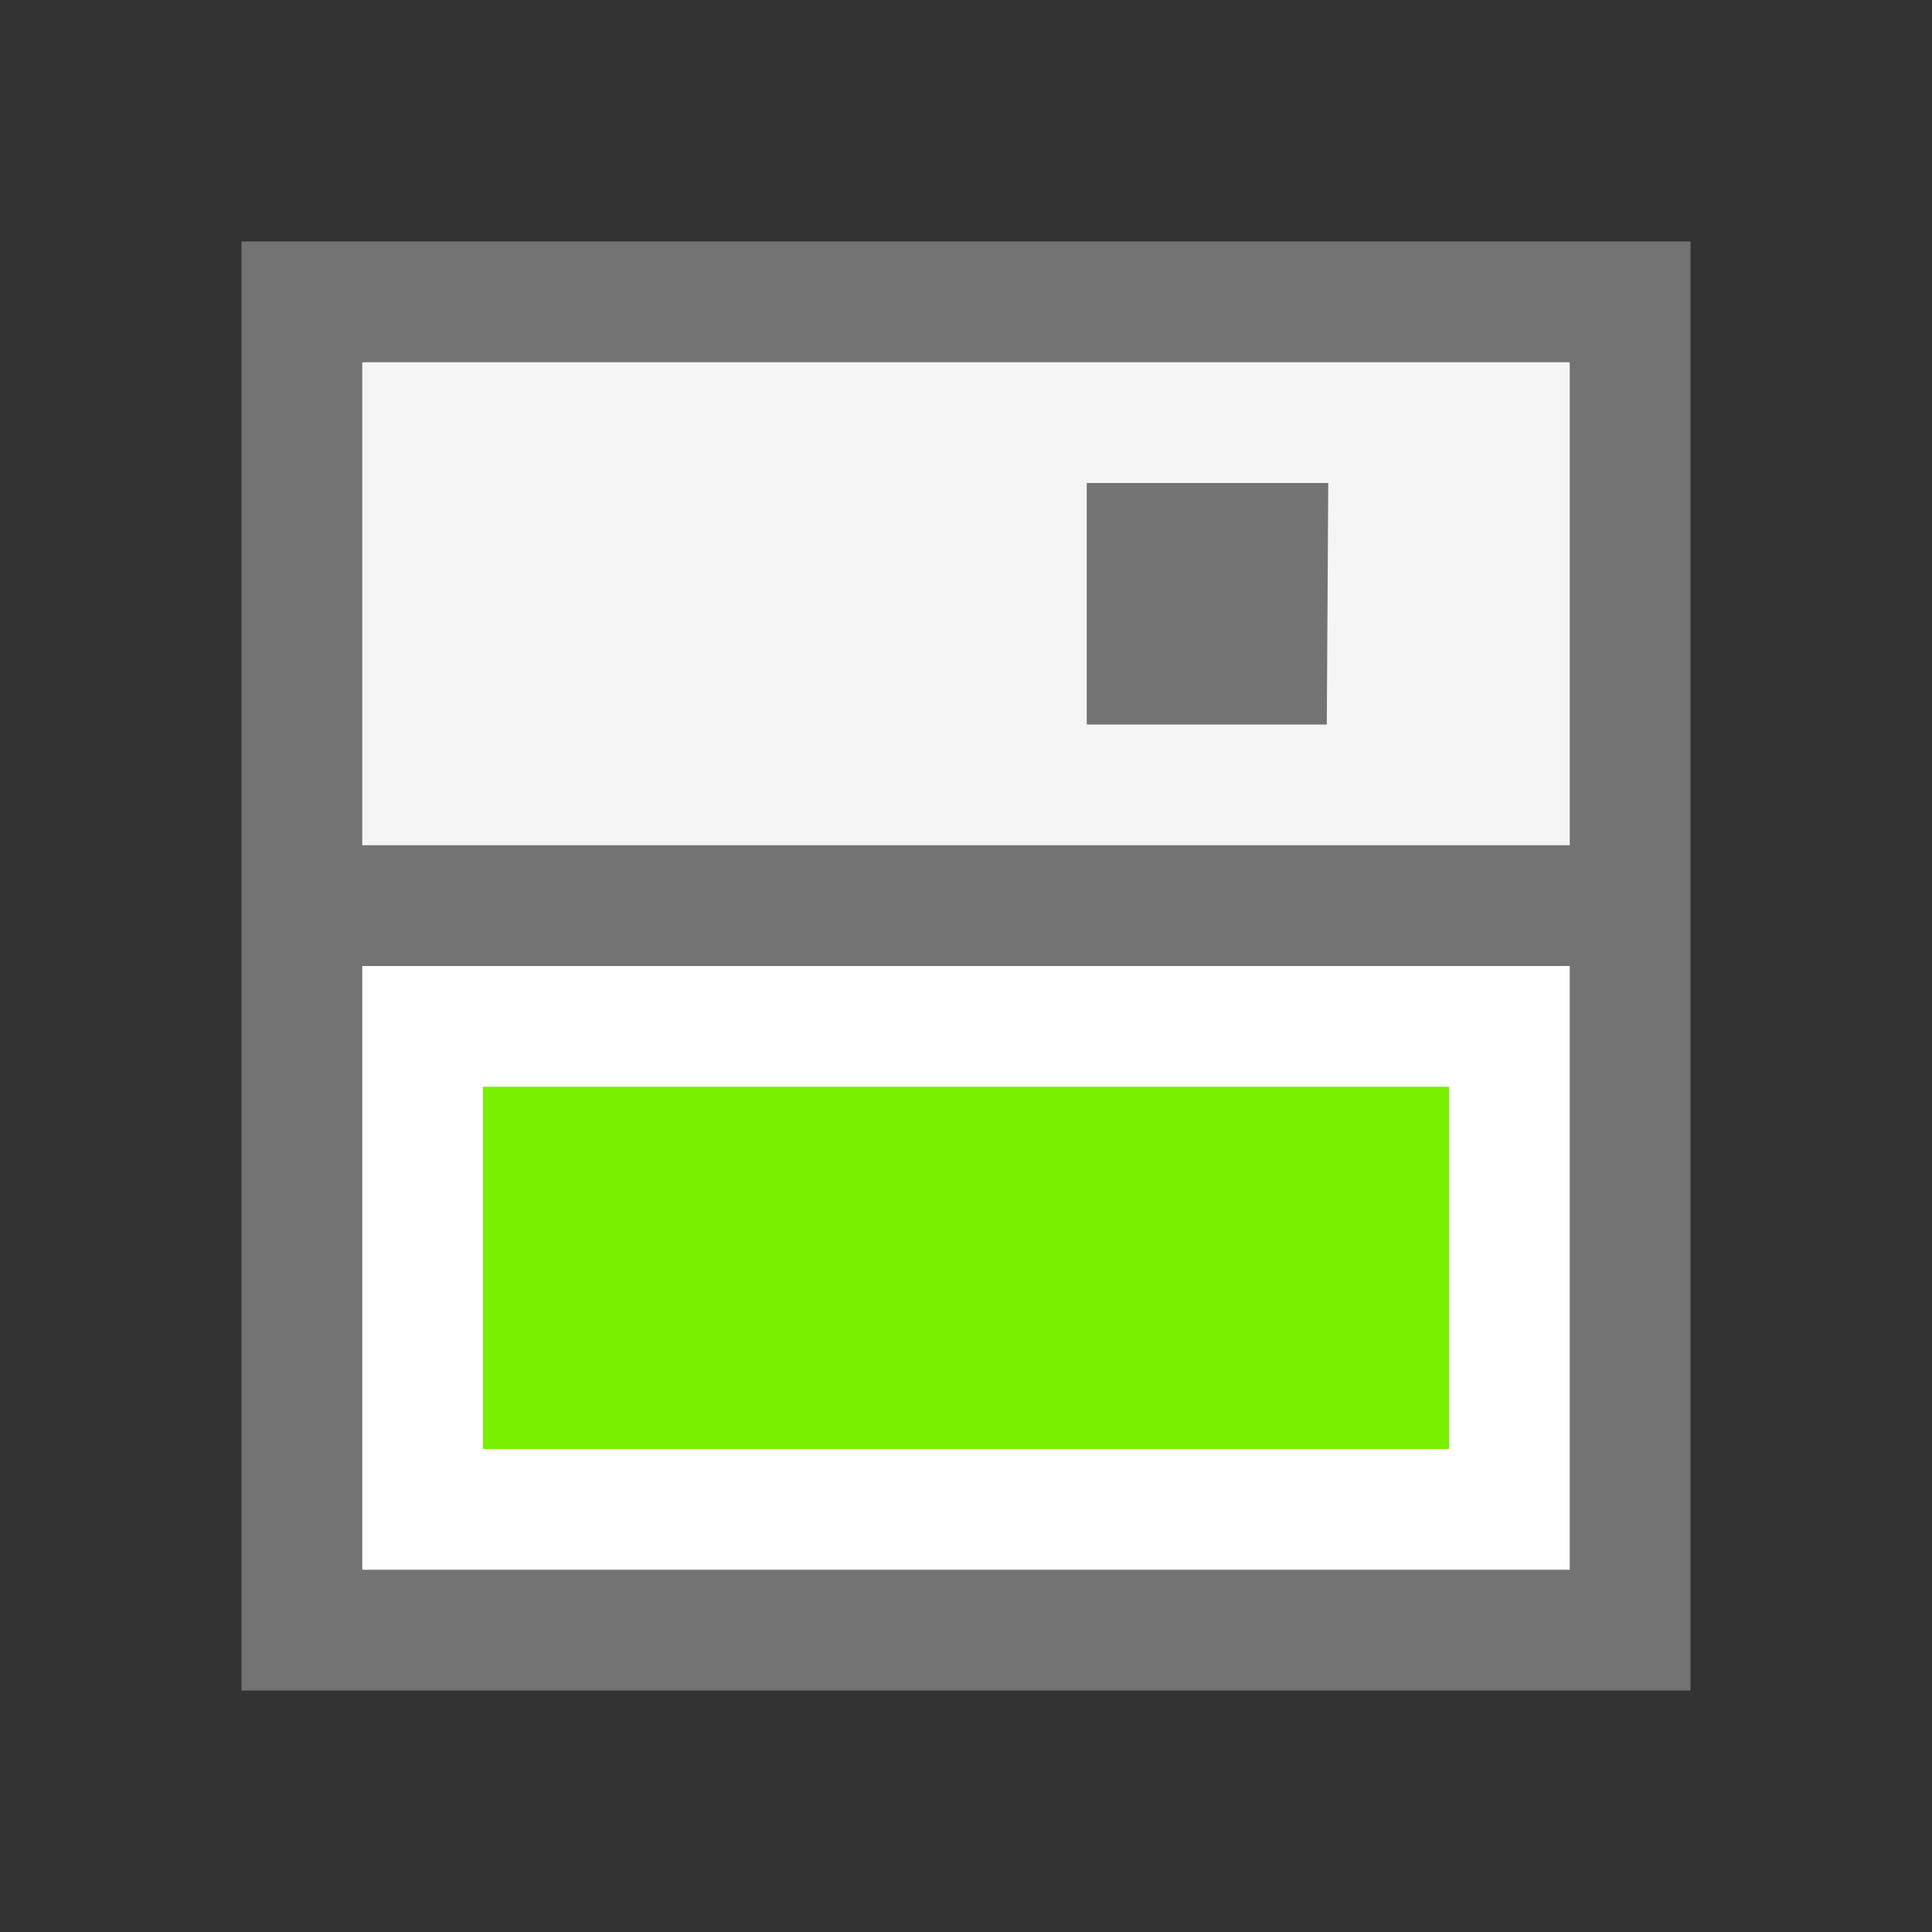 <?xml version="1.0" encoding="UTF-8" standalone="no"?>
<!-- Created with Inkscape (http://www.inkscape.org/) -->

<svg
   xmlns:dc="http://purl.org/dc/elements/1.1/"
   xmlns:cc="http://creativecommons.org/ns#"
   xmlns:rdf="http://www.w3.org/1999/02/22-rdf-syntax-ns#"
   xmlns:svg="http://www.w3.org/2000/svg"
   xmlns="http://www.w3.org/2000/svg"
   xmlns:sodipodi="http://sodipodi.sourceforge.net/DTD/sodipodi-0.dtd"
   xmlns:inkscape="http://www.inkscape.org/namespaces/inkscape"
   version="1.0"
   width="16"
   height="16"
   id="svg3386"
   inkscape:version="0.91 r13725"
   sodipodi:docname="document-save-copy-as.svg">
  <rect width="100%" height="100%" fill="#333333" stroke="none"/>
  <sodipodi:namedview
     pagecolor="#ffffff"
     bordercolor="#666666"
     borderopacity="1"
     objecttolerance="10"
     gridtolerance="10"
     guidetolerance="10"
     inkscape:pageopacity="0"
     inkscape:pageshadow="2"
     inkscape:window-width="882"
     inkscape:window-height="462"
     id="namedview47"
     showgrid="false"
     inkscape:zoom="19.666668"
     inkscape:cx="10.809708"
     inkscape:cy="8.5822324"
     inkscape:window-x="290"
     inkscape:window-y="73"
     inkscape:window-maximized="0"
     inkscape:current-layer="svg3386" />
  <defs
     id="defs3388" />
  <rect
     style="fill:#737373;fill-opacity:1;stroke:none"
     id="rect3866-1-3"
     width="12"
     height="12"
     x="2"
     y="2" />
  <rect
     transform="scale(-1,1)"
     style="fill:#ffffff;fill-opacity:1;stroke:none"
     id="rect2996-3-7"
     width="10"
     height="5"
     x="-13"
     y="8" />
  <rect
     style="fill:#f5f5f5;fill-opacity:1;stroke:none"
     id="rect3891-6-9"
     width="10"
     height="4"
     x="3"
     y="3" />
  <path
     style="fill:#737373;fill-opacity:1;stroke:none"
     d="M 11,4 9,4 9,6 10.988,6 z"
     id="path3768-5-75"
     inkscape:connector-curvature="0" />
  <rect
     y="9"
     x="4"
     height="3"
     width="8"
     id="rect25485"
     style="fill:#78f000;fill-opacity:1;stroke:none" />
</svg>
